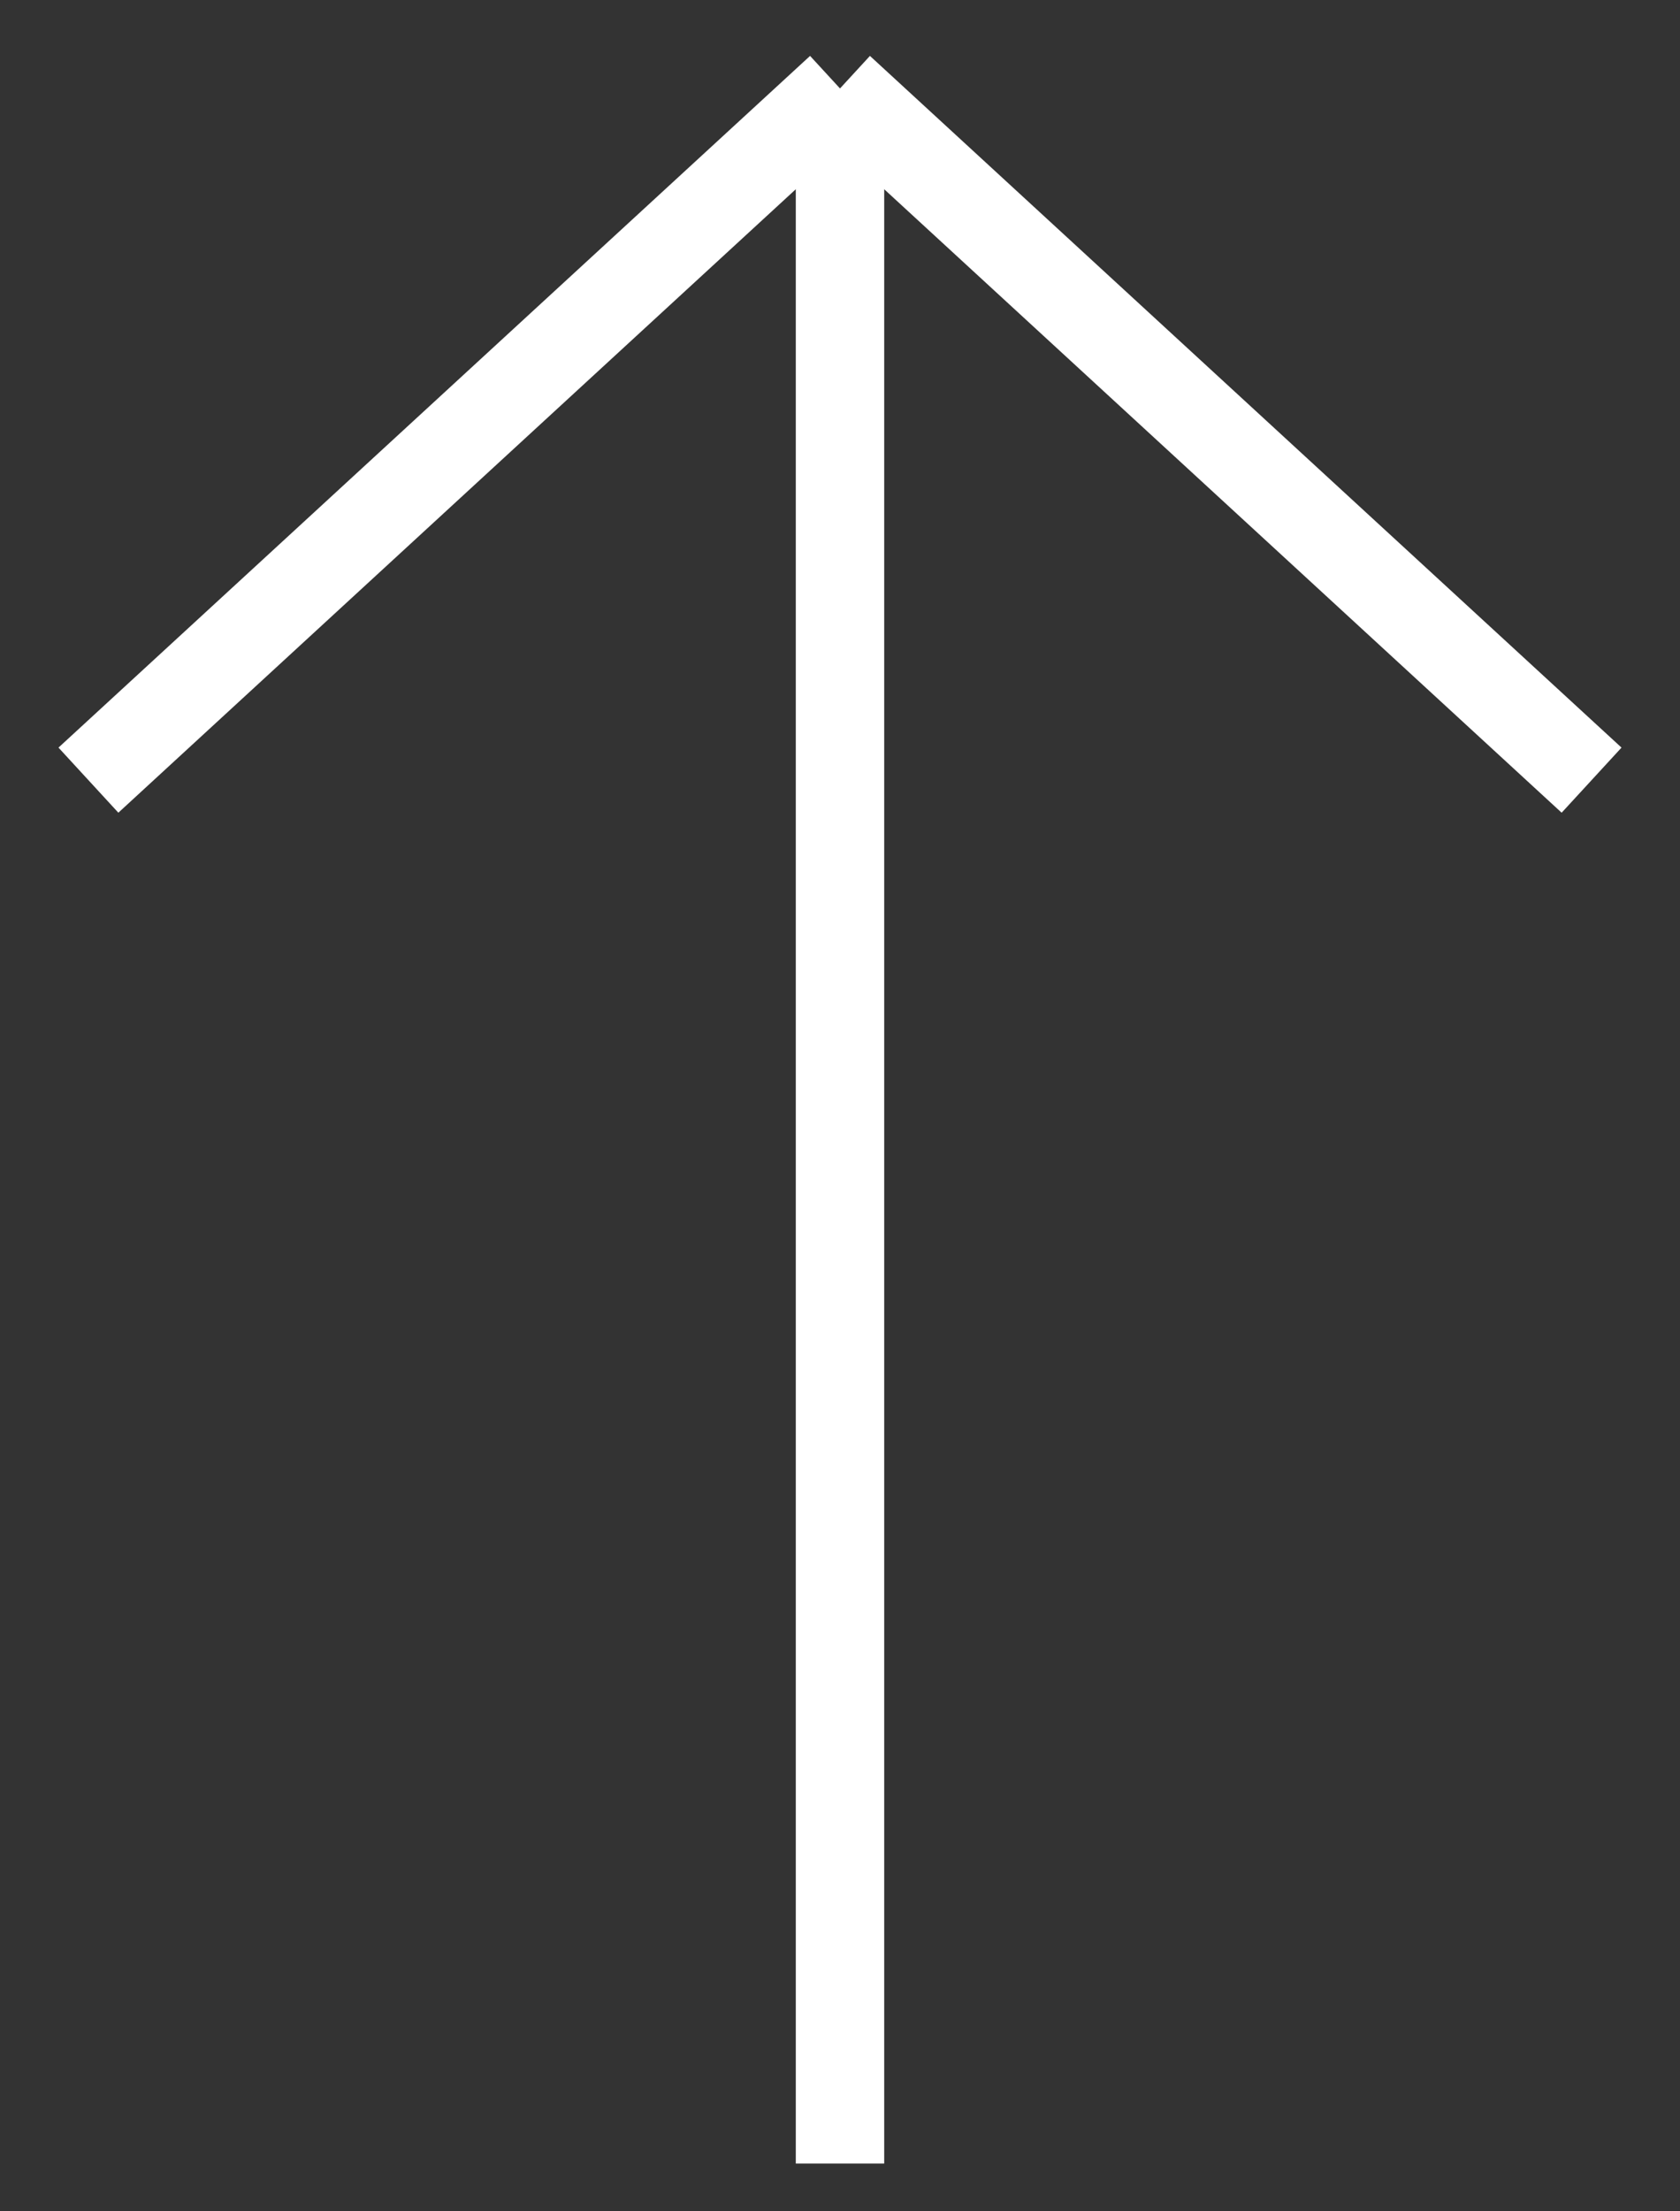<svg width="19" height="25" viewBox="0 0 19 25" fill="none" xmlns="http://www.w3.org/2000/svg">
<rect x="0" y="0" width="19" height="25" fill="#333333" stroke="none"/>
<path d="M9.5 24.46V1M9.5 1L1 8.82M9.5 1L18 8.82" stroke="white"/>
</svg>
